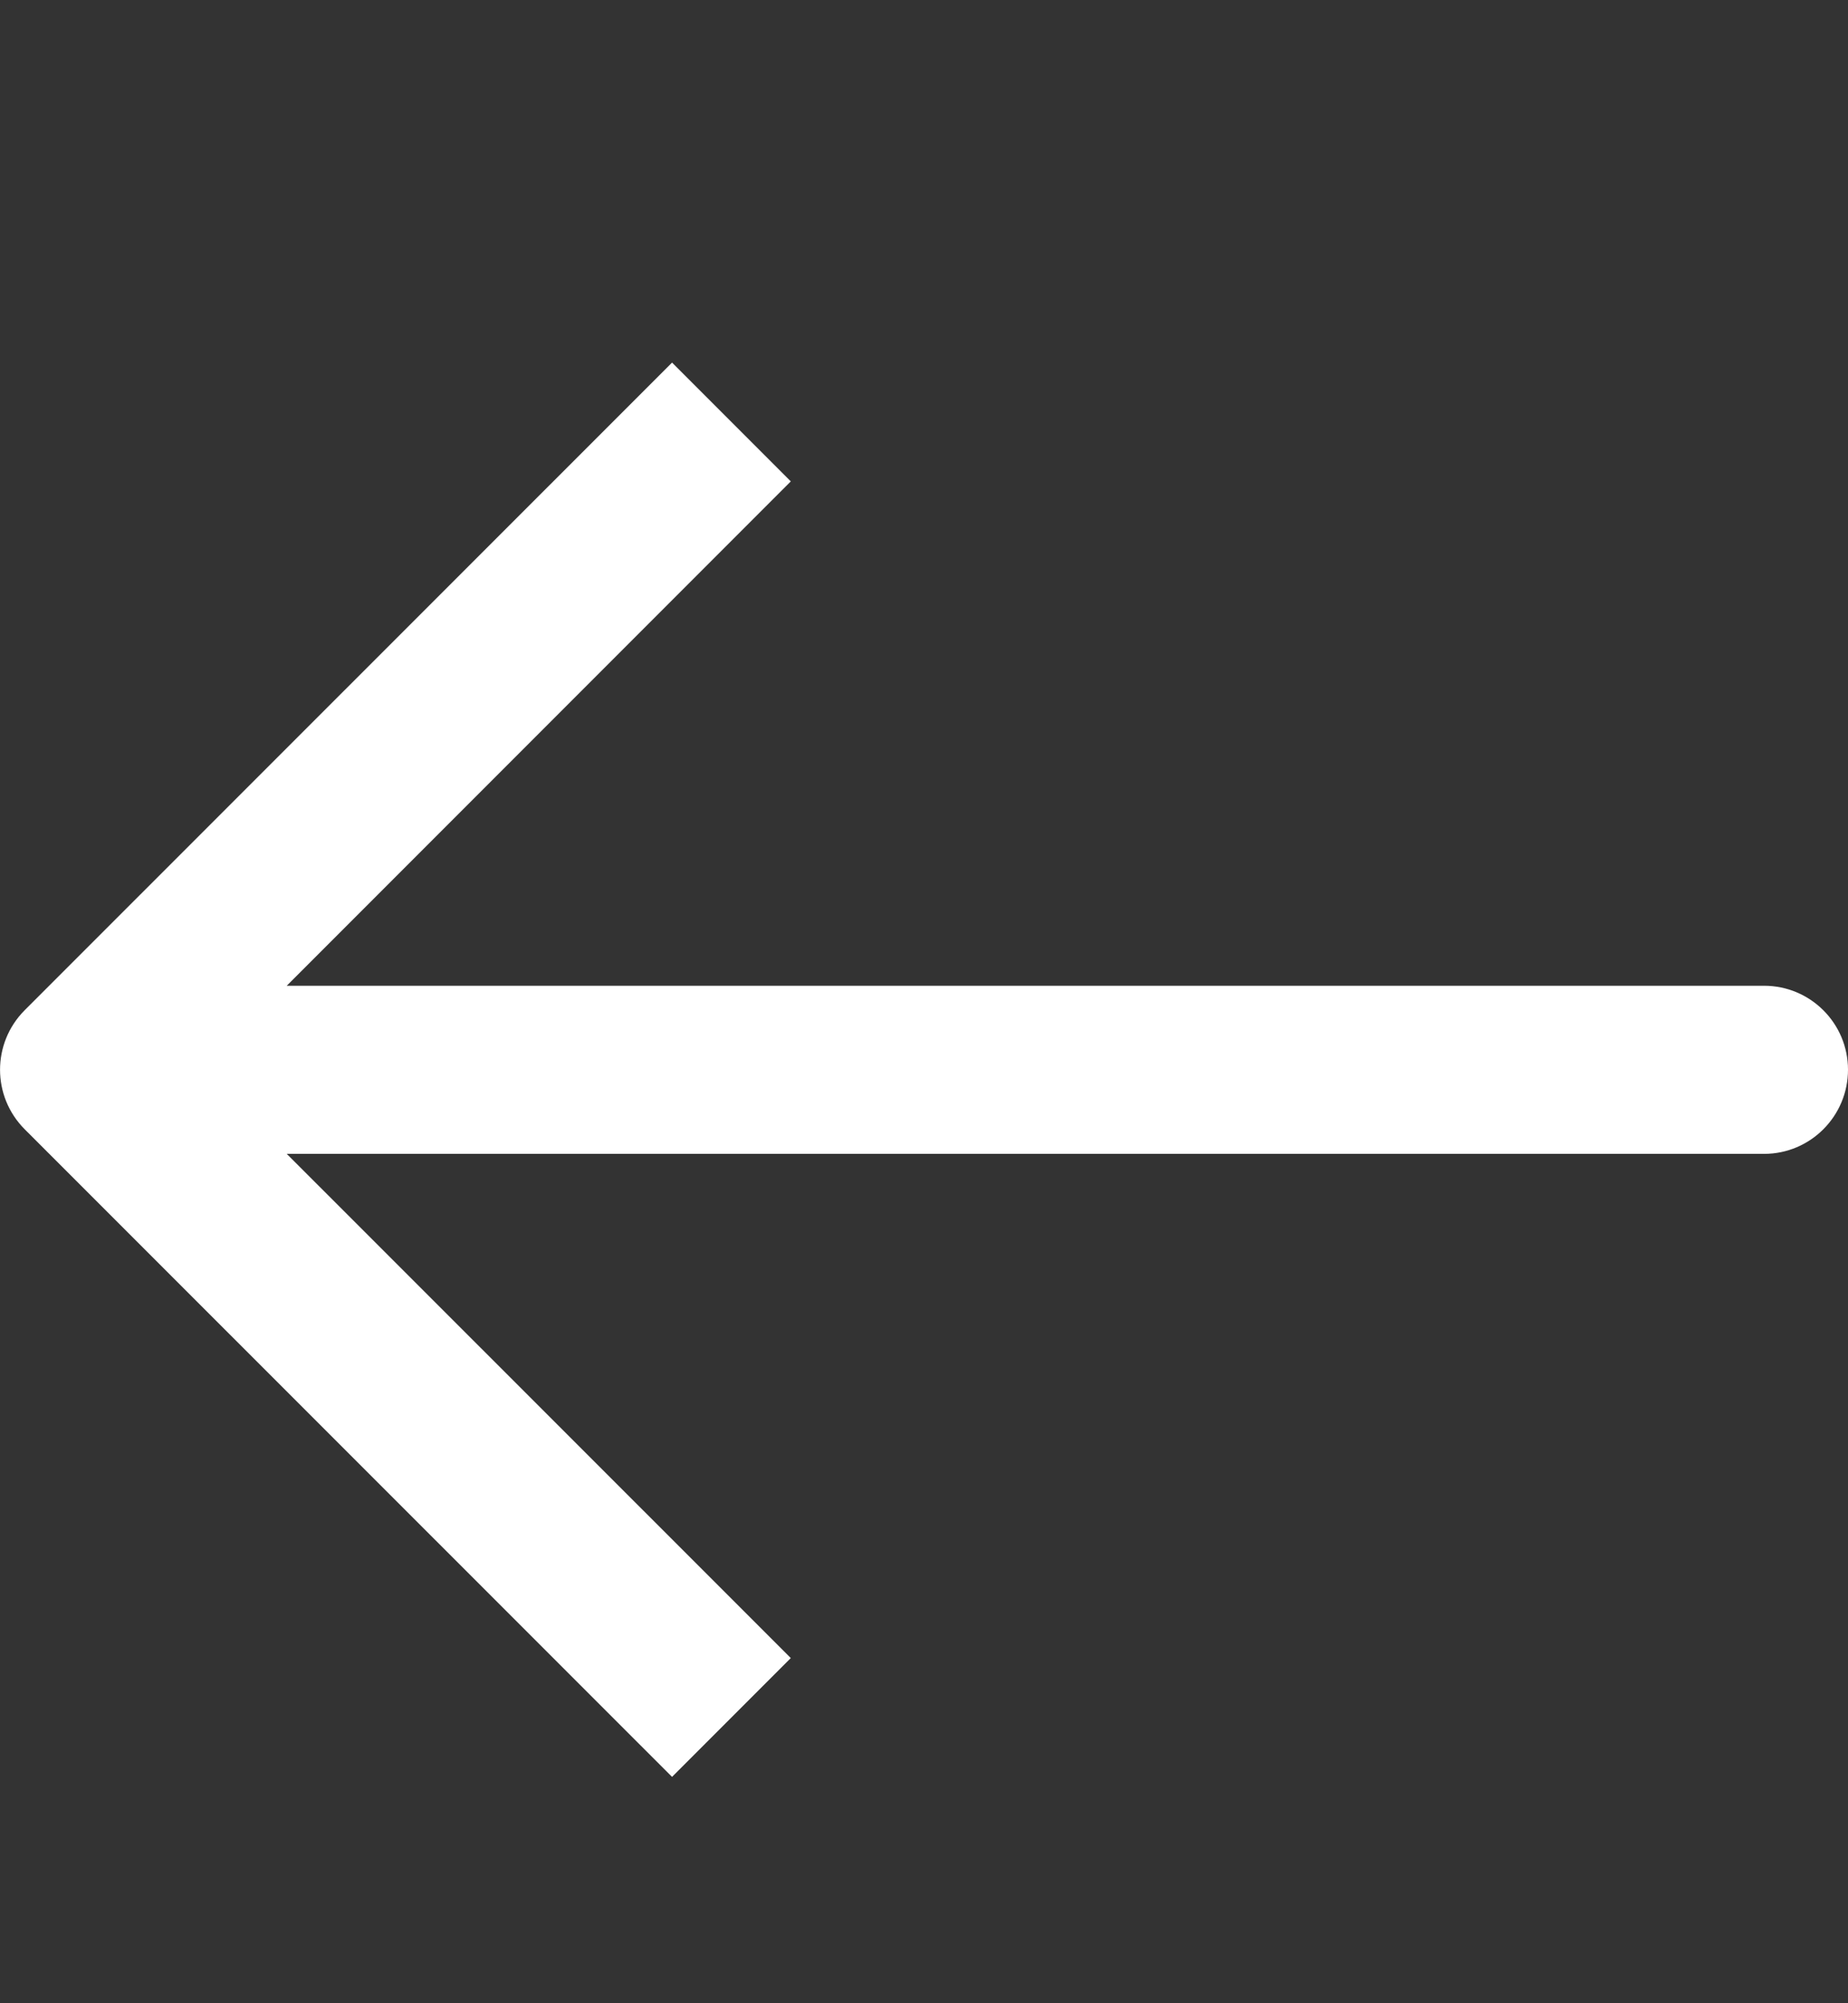 <svg width="12" height="13" viewBox="0 0 12 13" fill="none" xmlns="http://www.w3.org/2000/svg">
<rect x="0" y="0" width="12" height="13" fill="#333333" stroke="none"/>
<path d="M0.16 6.556L4.364 2.353L5.135 3.124L1.862 6.397H11.455C11.756 6.397 12 6.641 12 6.942C12 7.243 11.756 7.488 11.455 7.488H1.862L5.135 10.76L4.364 11.531L0.16 7.328C-0.053 7.114 -0.053 6.77 0.16 6.556Z" fill="white"/>
</svg>
